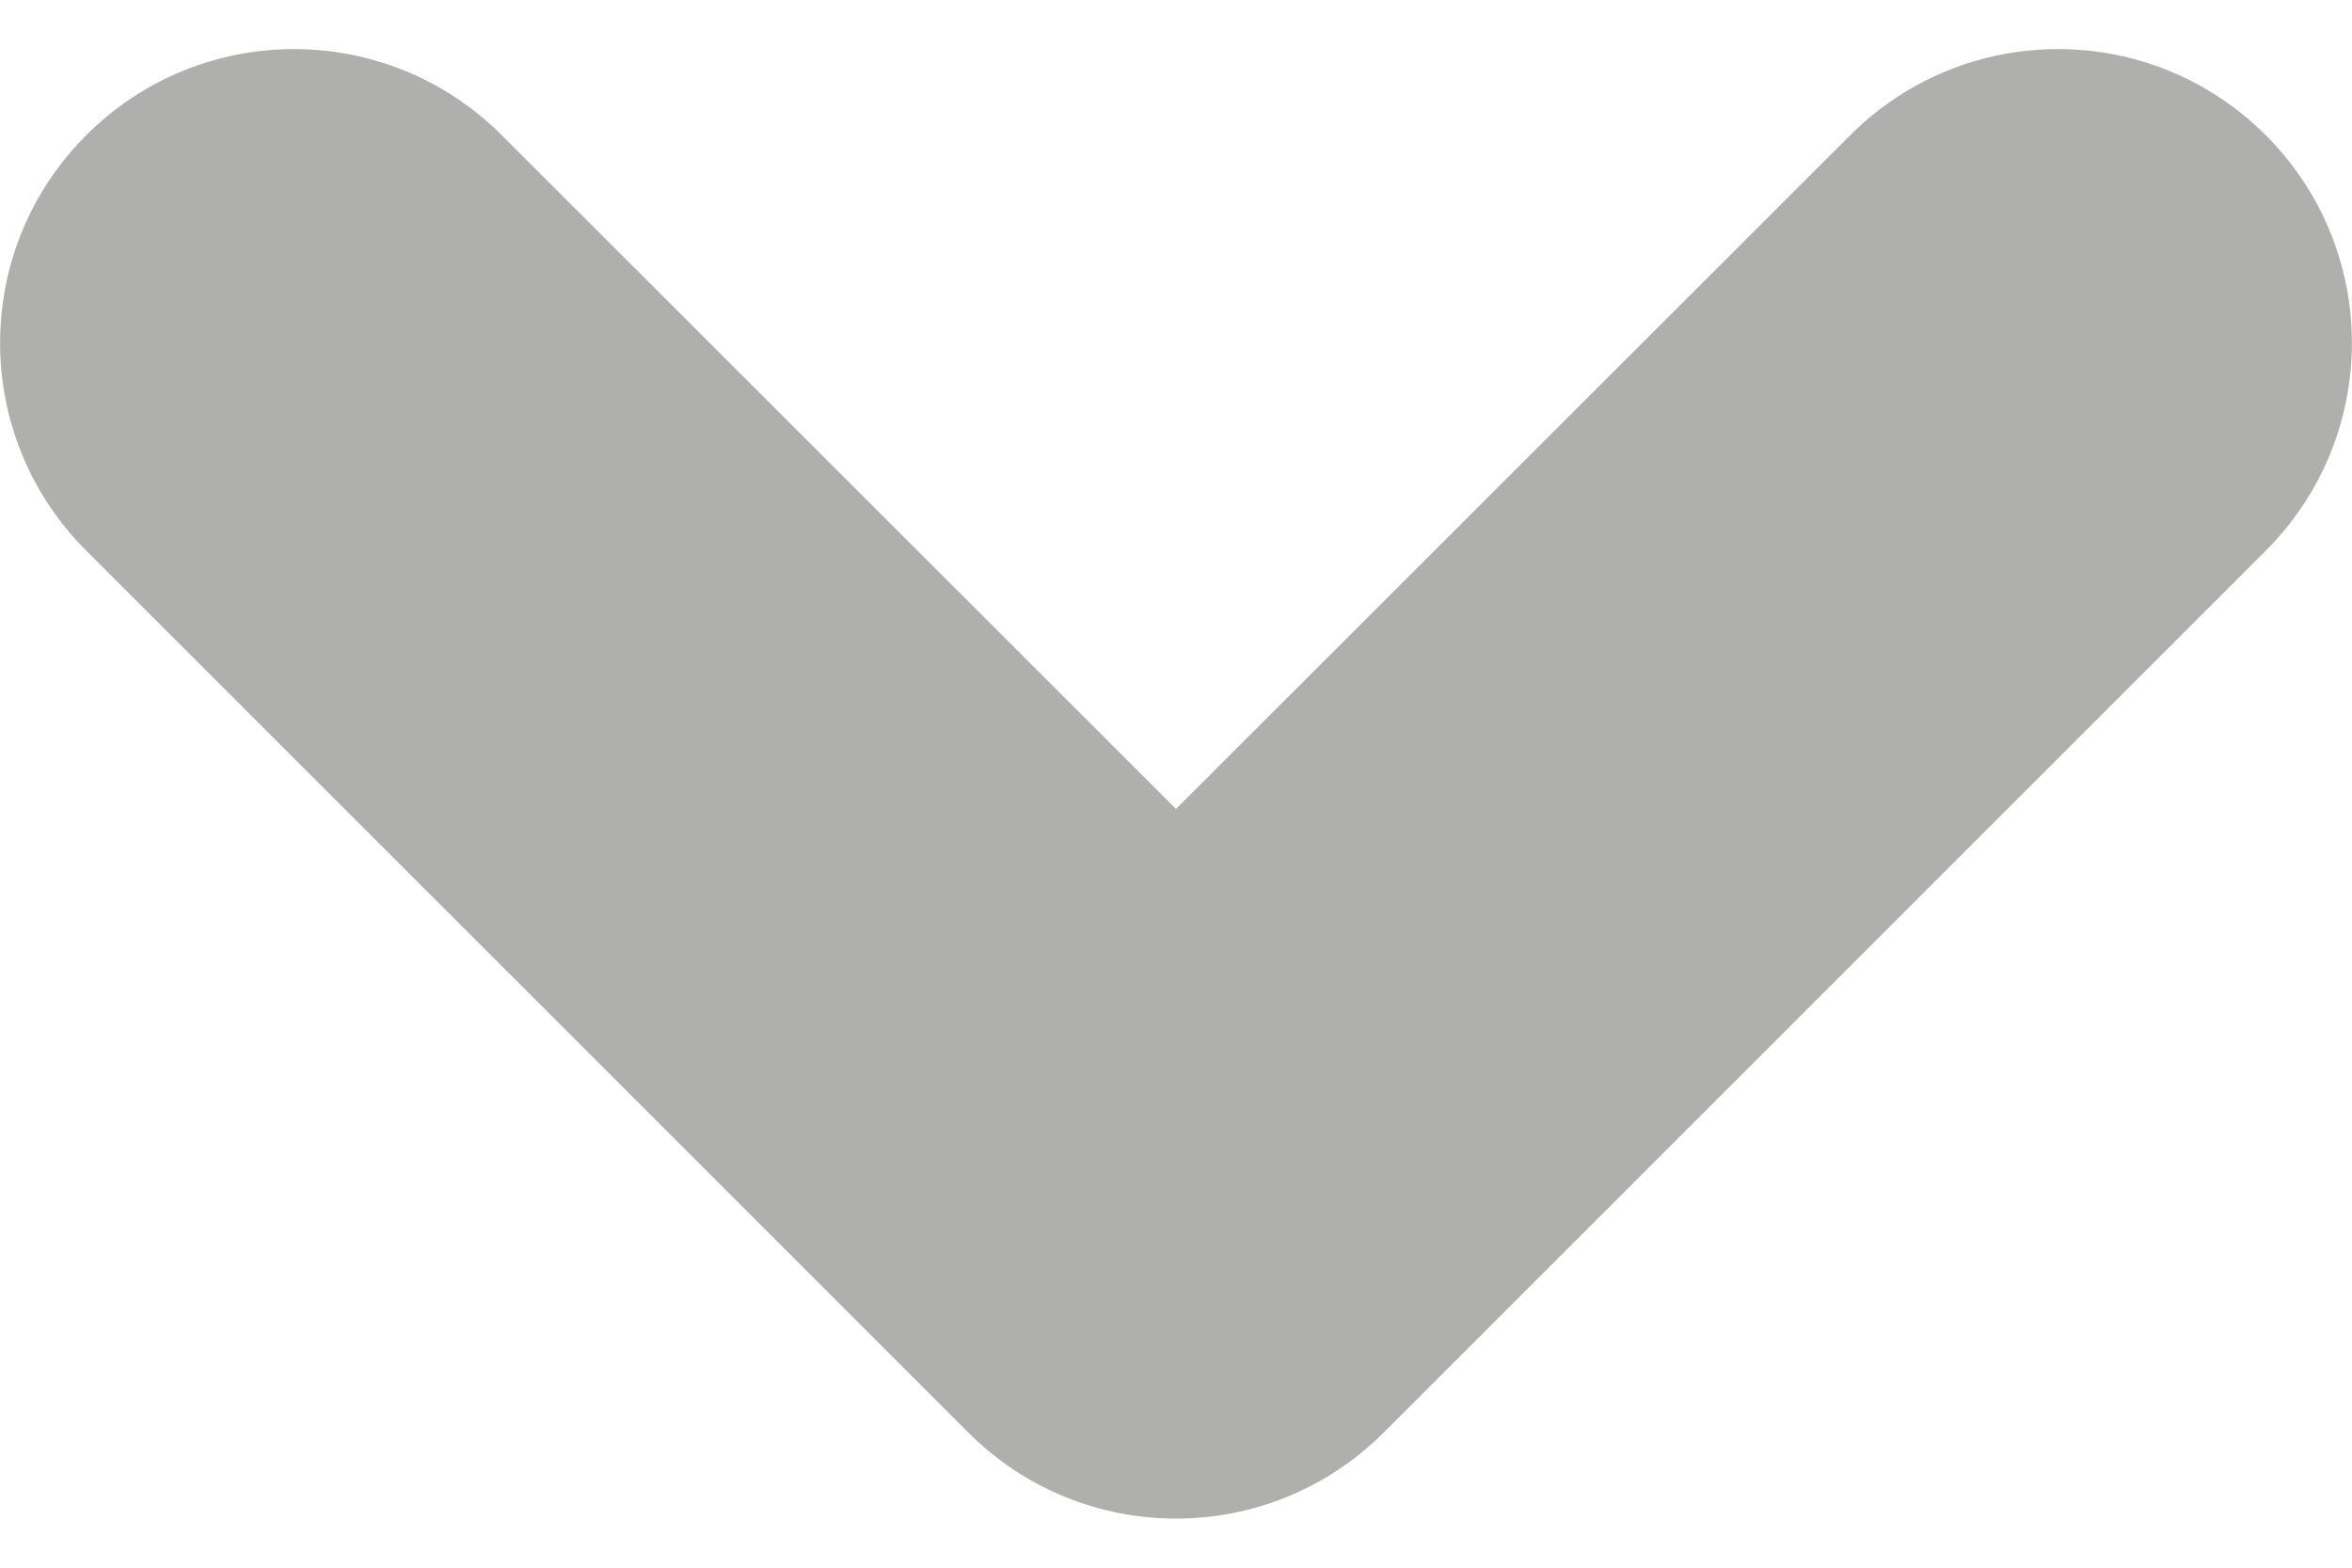 <svg width="6" height="4" viewBox="0 0 6 4" fill="none" xmlns="http://www.w3.org/2000/svg">
<path fill-rule="evenodd" clip-rule="evenodd" d="M0.22 0.345C0.513 0.052 0.987 0.052 1.28 0.345L3 2.064L4.72 0.345C5.013 0.052 5.487 0.052 5.78 0.345C6.073 0.638 6.073 1.112 5.78 1.405L3.53 3.655C3.237 3.948 2.763 3.948 2.47 3.655L0.22 1.405C-0.073 1.112 -0.073 0.638 0.22 0.345Z" fill="#AFB0AE"/>
</svg>
